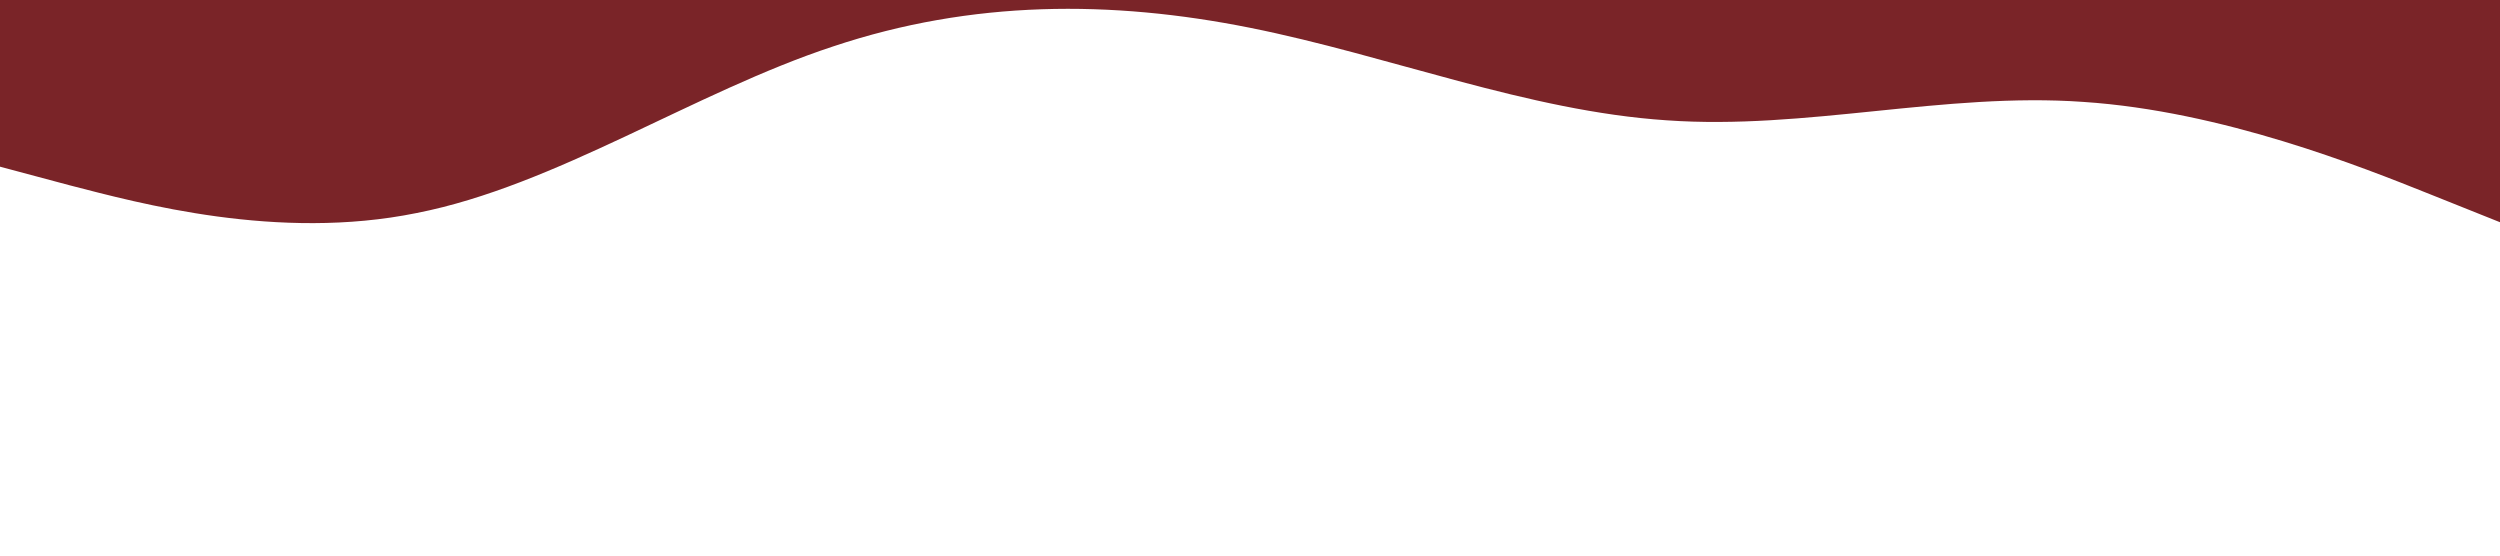 <?xml version="1.0" standalone="no"?><svg xmlns="http://www.w3.org/2000/svg" viewBox="0 0 1440 320"><path fill="#7a2428" fill-opacity="1" d="M0,96L40,106.7C80,117,160,139,240,122.7C320,107,400,53,480,26.7C560,0,640,0,720,16C800,32,880,64,960,69.3C1040,75,1120,53,1200,58.7C1280,64,1360,96,1400,112L1440,128L1440,0L1400,0C1360,0,1280,0,1200,0C1120,0,1040,0,960,0C880,0,800,0,720,0C640,0,560,0,480,0C400,0,320,0,240,0C160,0,80,0,40,0L0,0Z"></path></svg>